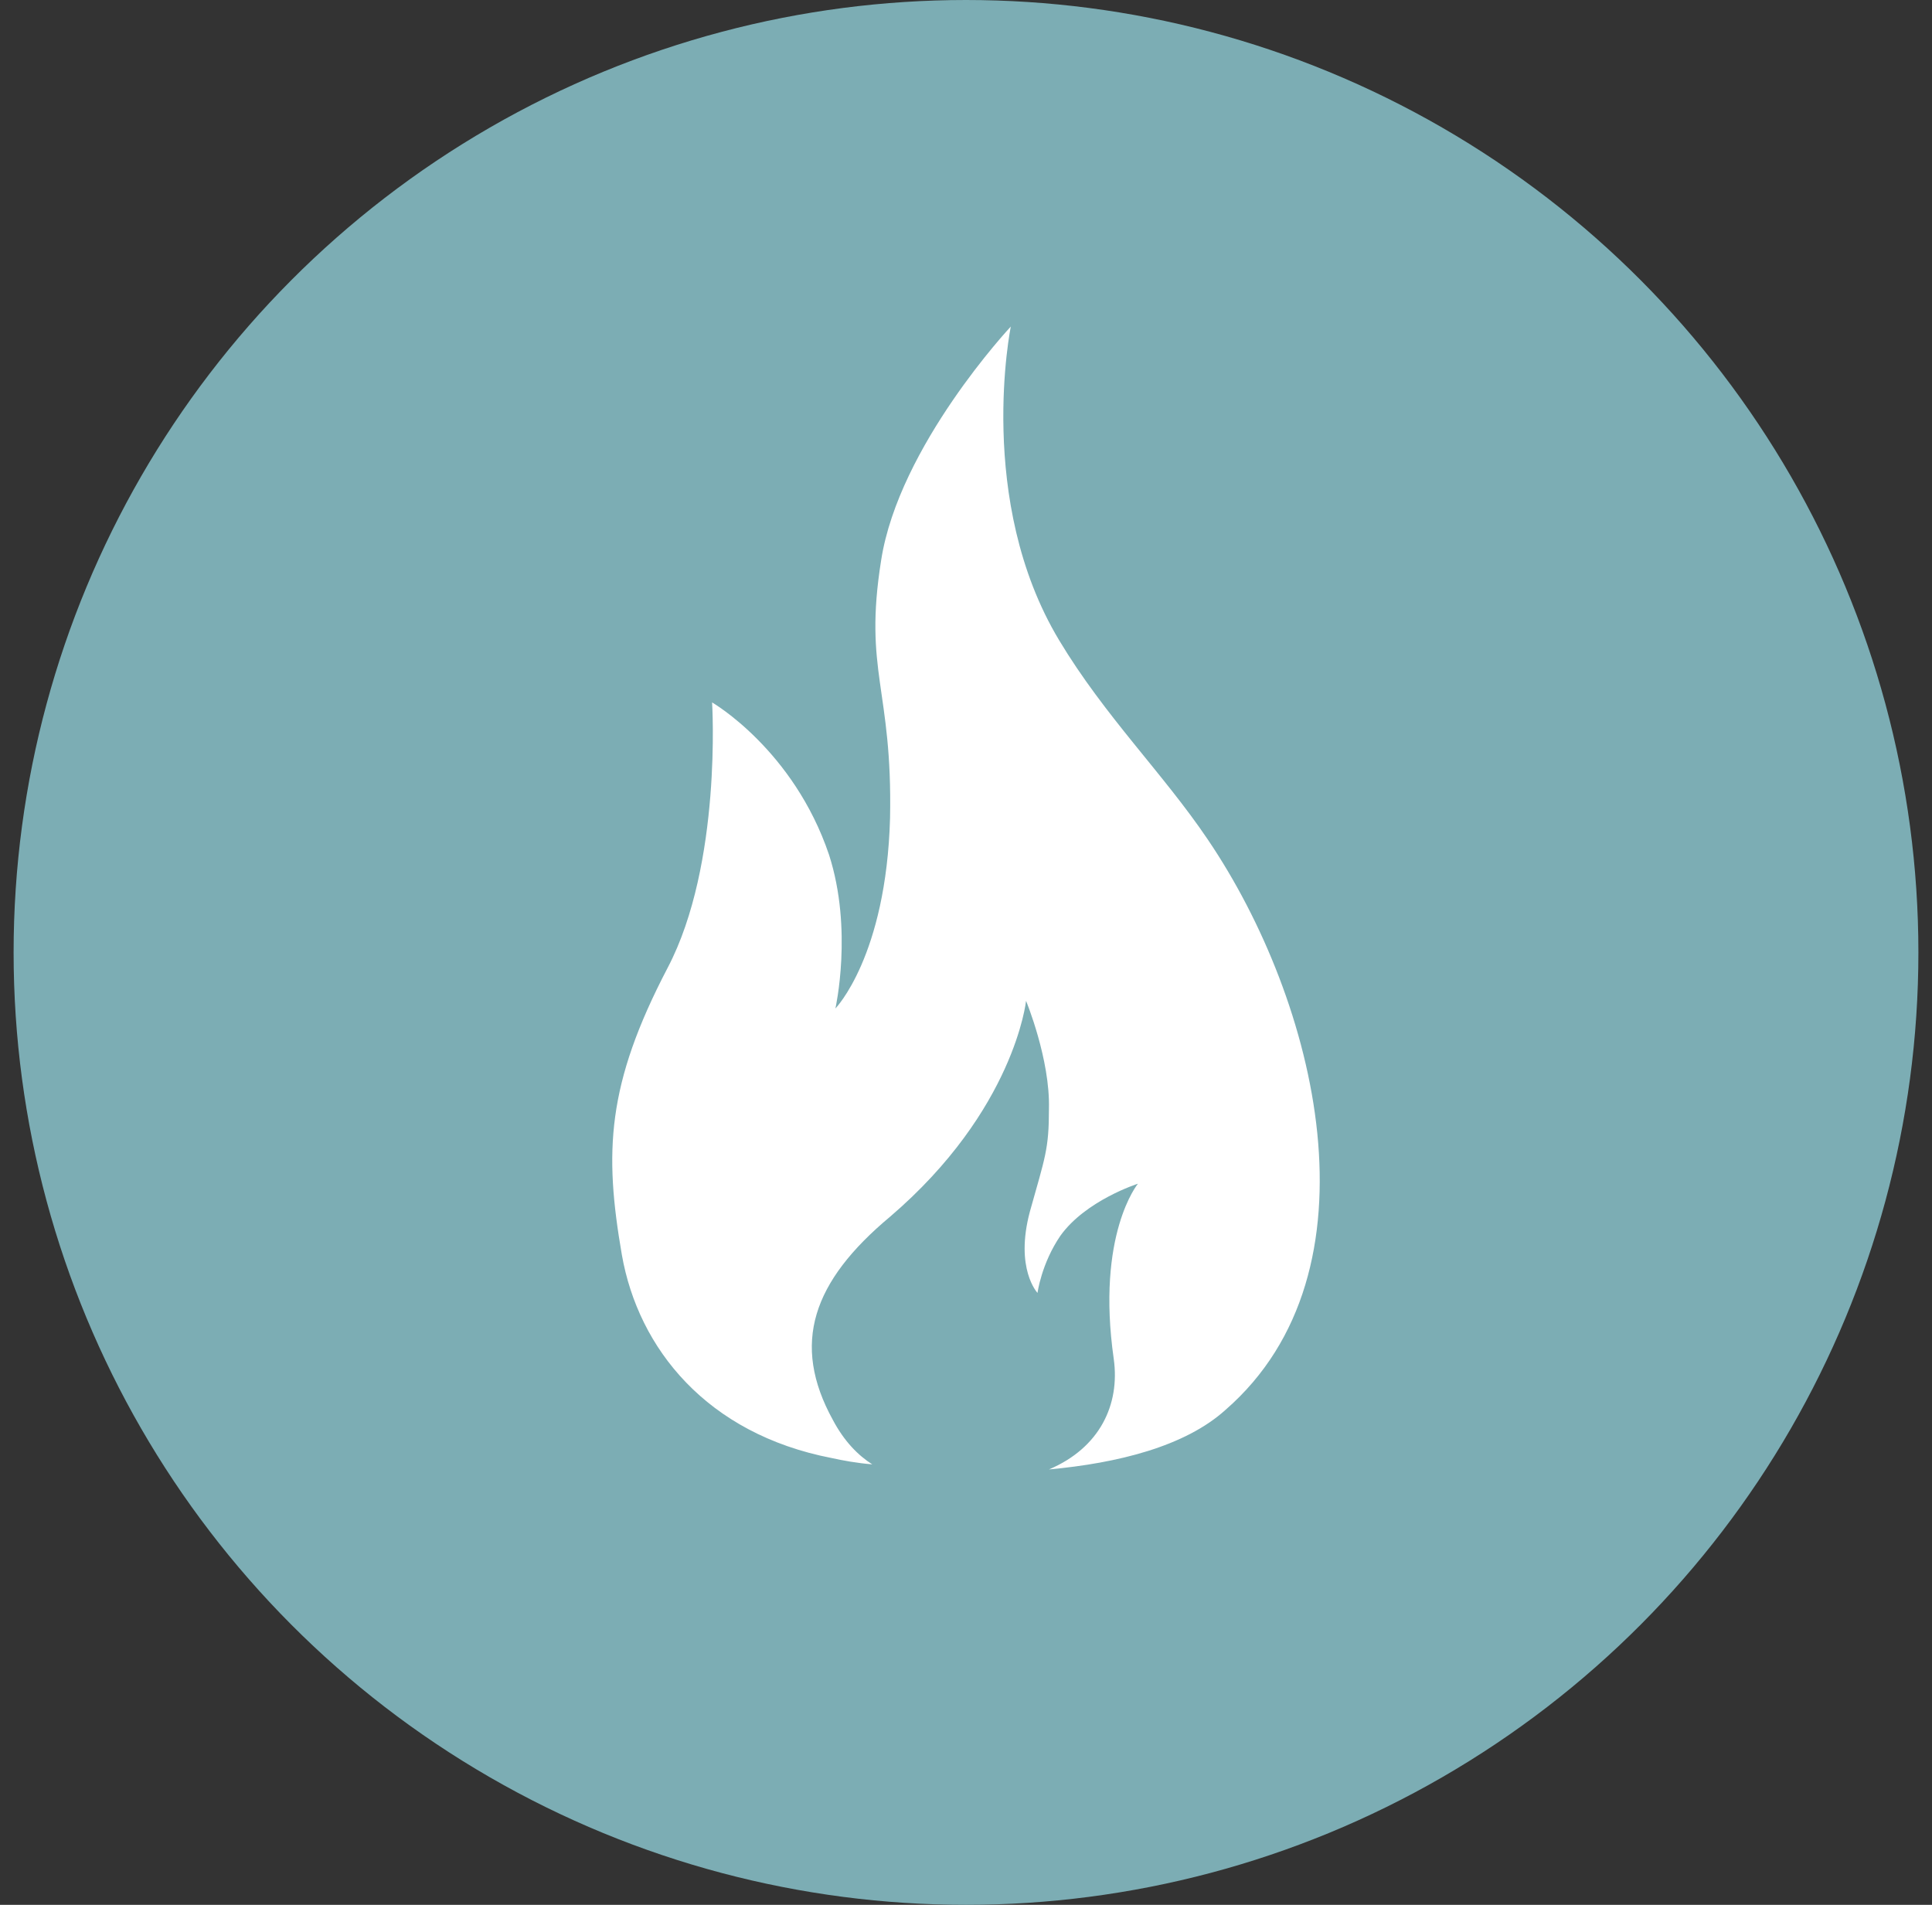 <svg xmlns="http://www.w3.org/2000/svg" width="71" height="70" viewBox="0 0 71 70" fill="none"><rect x="0" y="0" width="71" height="70" fill="#333333" stroke="none"/><circle cx="35.5" cy="35" r="35" fill="#7CADB4"></circle><path d="M44.387 30.853C42.752 28.427 40.603 26.327 38.922 23.527C35.839 18.393 37.147 12 37.147 12C37.147 12 33.036 16.387 32.382 20.587C31.728 24.693 32.803 25.3 32.709 30.06C32.569 35.147 30.701 37.06 30.701 37.06C30.701 37.06 31.354 34.167 30.467 31.413C29.159 27.54 26.169 25.813 26.169 25.813C26.169 25.813 26.543 31.74 24.535 35.567C22.292 39.86 22.199 42.333 22.853 46.113C23.46 49.567 25.983 52.693 30.56 53.58C30.981 53.673 31.495 53.767 32.055 53.813C31.541 53.487 31.027 52.973 30.607 52.18C29.066 49.38 29.86 47.093 32.709 44.713C37.287 40.793 37.707 36.78 37.707 36.78C37.707 36.78 38.595 38.927 38.548 40.747C38.548 42.24 38.408 42.52 37.847 44.527C37.287 46.627 38.128 47.513 38.128 47.513C38.128 47.513 38.268 46.44 38.968 45.413C39.903 44.107 41.818 43.5 41.818 43.5C41.818 43.5 40.276 45.367 40.93 49.94C41.164 51.62 40.416 53.207 38.548 54C41.07 53.767 43.546 53.16 45.041 51.807C50.88 46.72 48.404 36.78 44.387 30.853Z" fill="white"></path></svg>